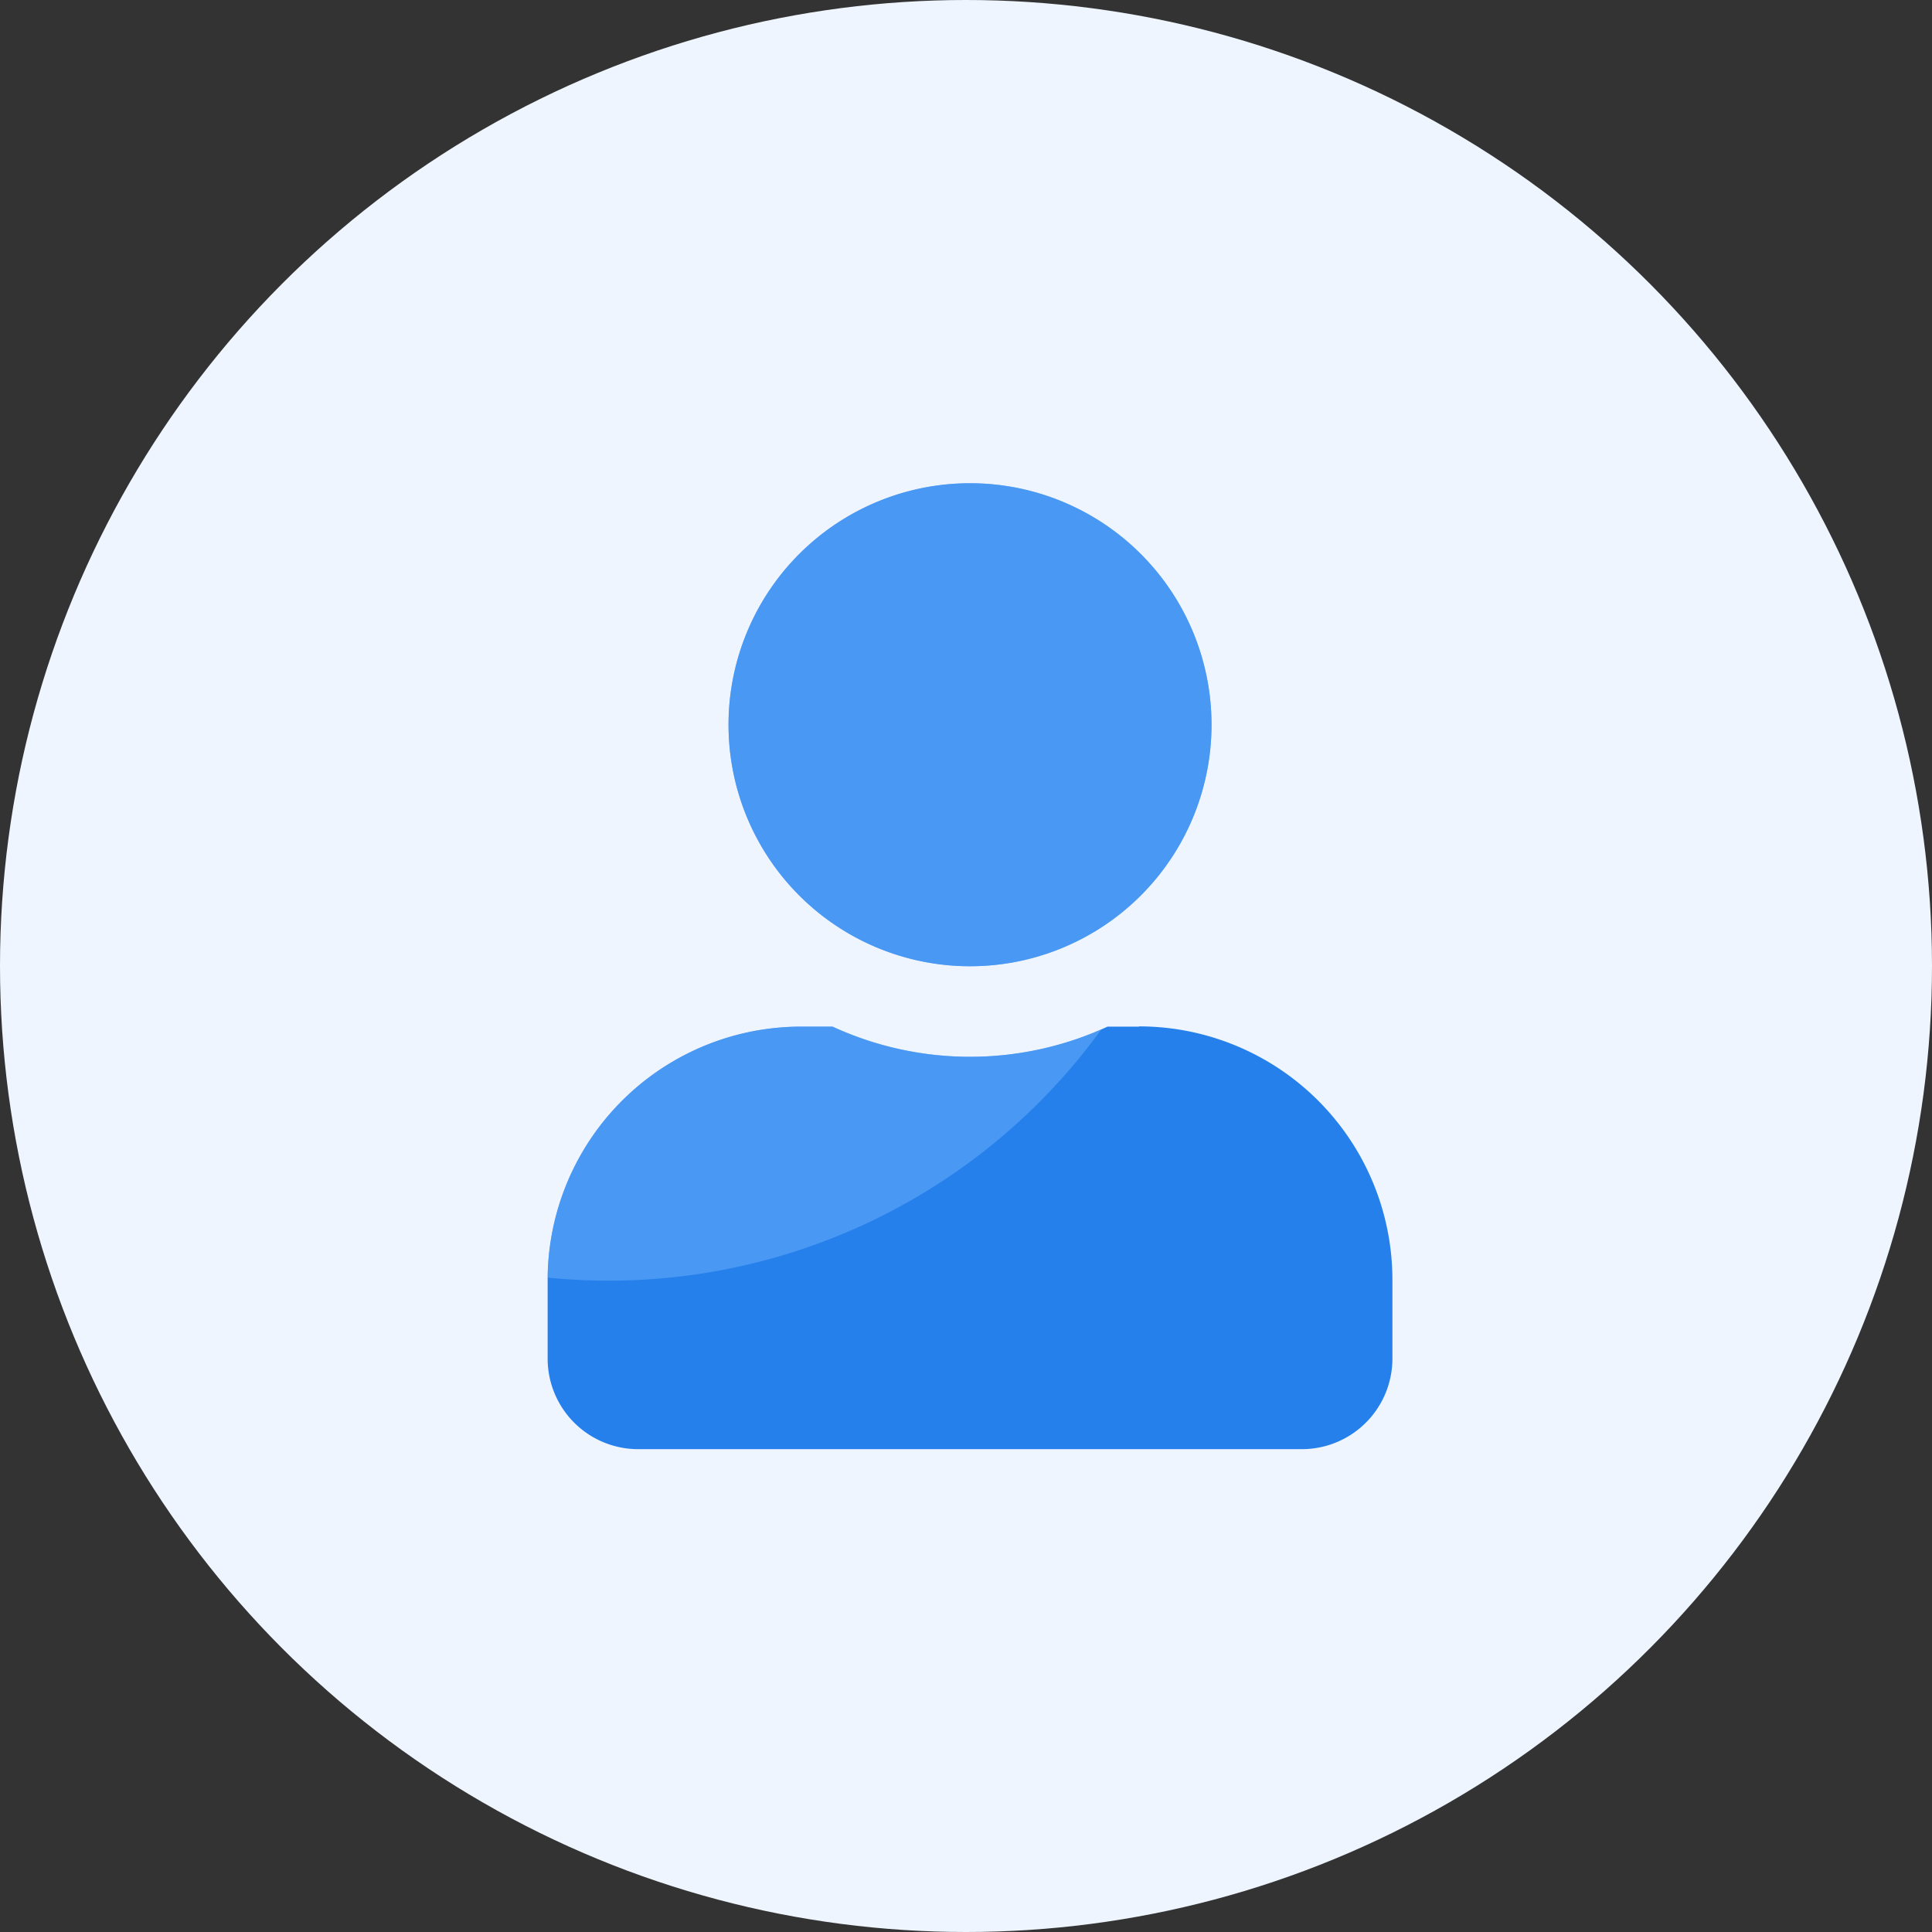<svg xmlns="http://www.w3.org/2000/svg" xmlns:xlink="http://www.w3.org/1999/xlink" width="24" height="24" viewBox="0 0 24 24">
  <rect x="0" y="0" width="24" height="24" fill="#333333" stroke="none"/>
  <defs>
    <clipPath id="clip-path">
      <path id="user-solid" d="M5.247,6a3,3,0,1,0-3-3A3,3,0,0,0,5.247,6Zm2.1.75H6.955a4.078,4.078,0,0,1-3.416,0H3.148A3.149,3.149,0,0,0,0,9.9v.975a1.125,1.125,0,0,0,1.124,1.124H9.37a1.125,1.125,0,0,0,1.124-1.124V9.9A3.149,3.149,0,0,0,7.346,6.747Z" fill="#2680eb"/>
    </clipPath>
  </defs>
  <g id="icon-pendaftar-jalur-pendaftaran" transform="translate(-169.994 -592.994)">
    <g id="Group_3274" data-name="Group 3274" transform="translate(170 593)">
      <circle id="Ellipse_387" data-name="Ellipse 387" cx="12" cy="12" r="12" transform="translate(-0.006 -0.006)" fill="#eef5ff"/>
      <path id="user-solid-2" data-name="user-solid" d="M5.247,6a3,3,0,1,0-3-3A3,3,0,0,0,5.247,6Zm2.1.75H6.955a4.078,4.078,0,0,1-3.416,0H3.148A3.149,3.149,0,0,0,0,9.9v.975a1.125,1.125,0,0,0,1.124,1.124H9.37a1.125,1.125,0,0,0,1.124-1.124V9.9A3.149,3.149,0,0,0,7.346,6.747Z" transform="translate(6.797 5.997)" fill="#2680eb"/>
    </g>
    <g id="Mask_Group_1461" data-name="Mask Group 1461" transform="translate(176.797 598.997)" clip-path="url(#clip-path)">
      <path id="Path_37171" data-name="Path 37171" d="M7.557,0c4.173,0,8.219,3.643,8.219,7.817.943,1.83-.838,1.6-1.237,2.635A7.558,7.558,0,1,1,7.557,0Z" transform="translate(-6.797 -5.21)" fill="#6bb1fe" opacity="0.5"/>
    </g>
  </g>
</svg>
